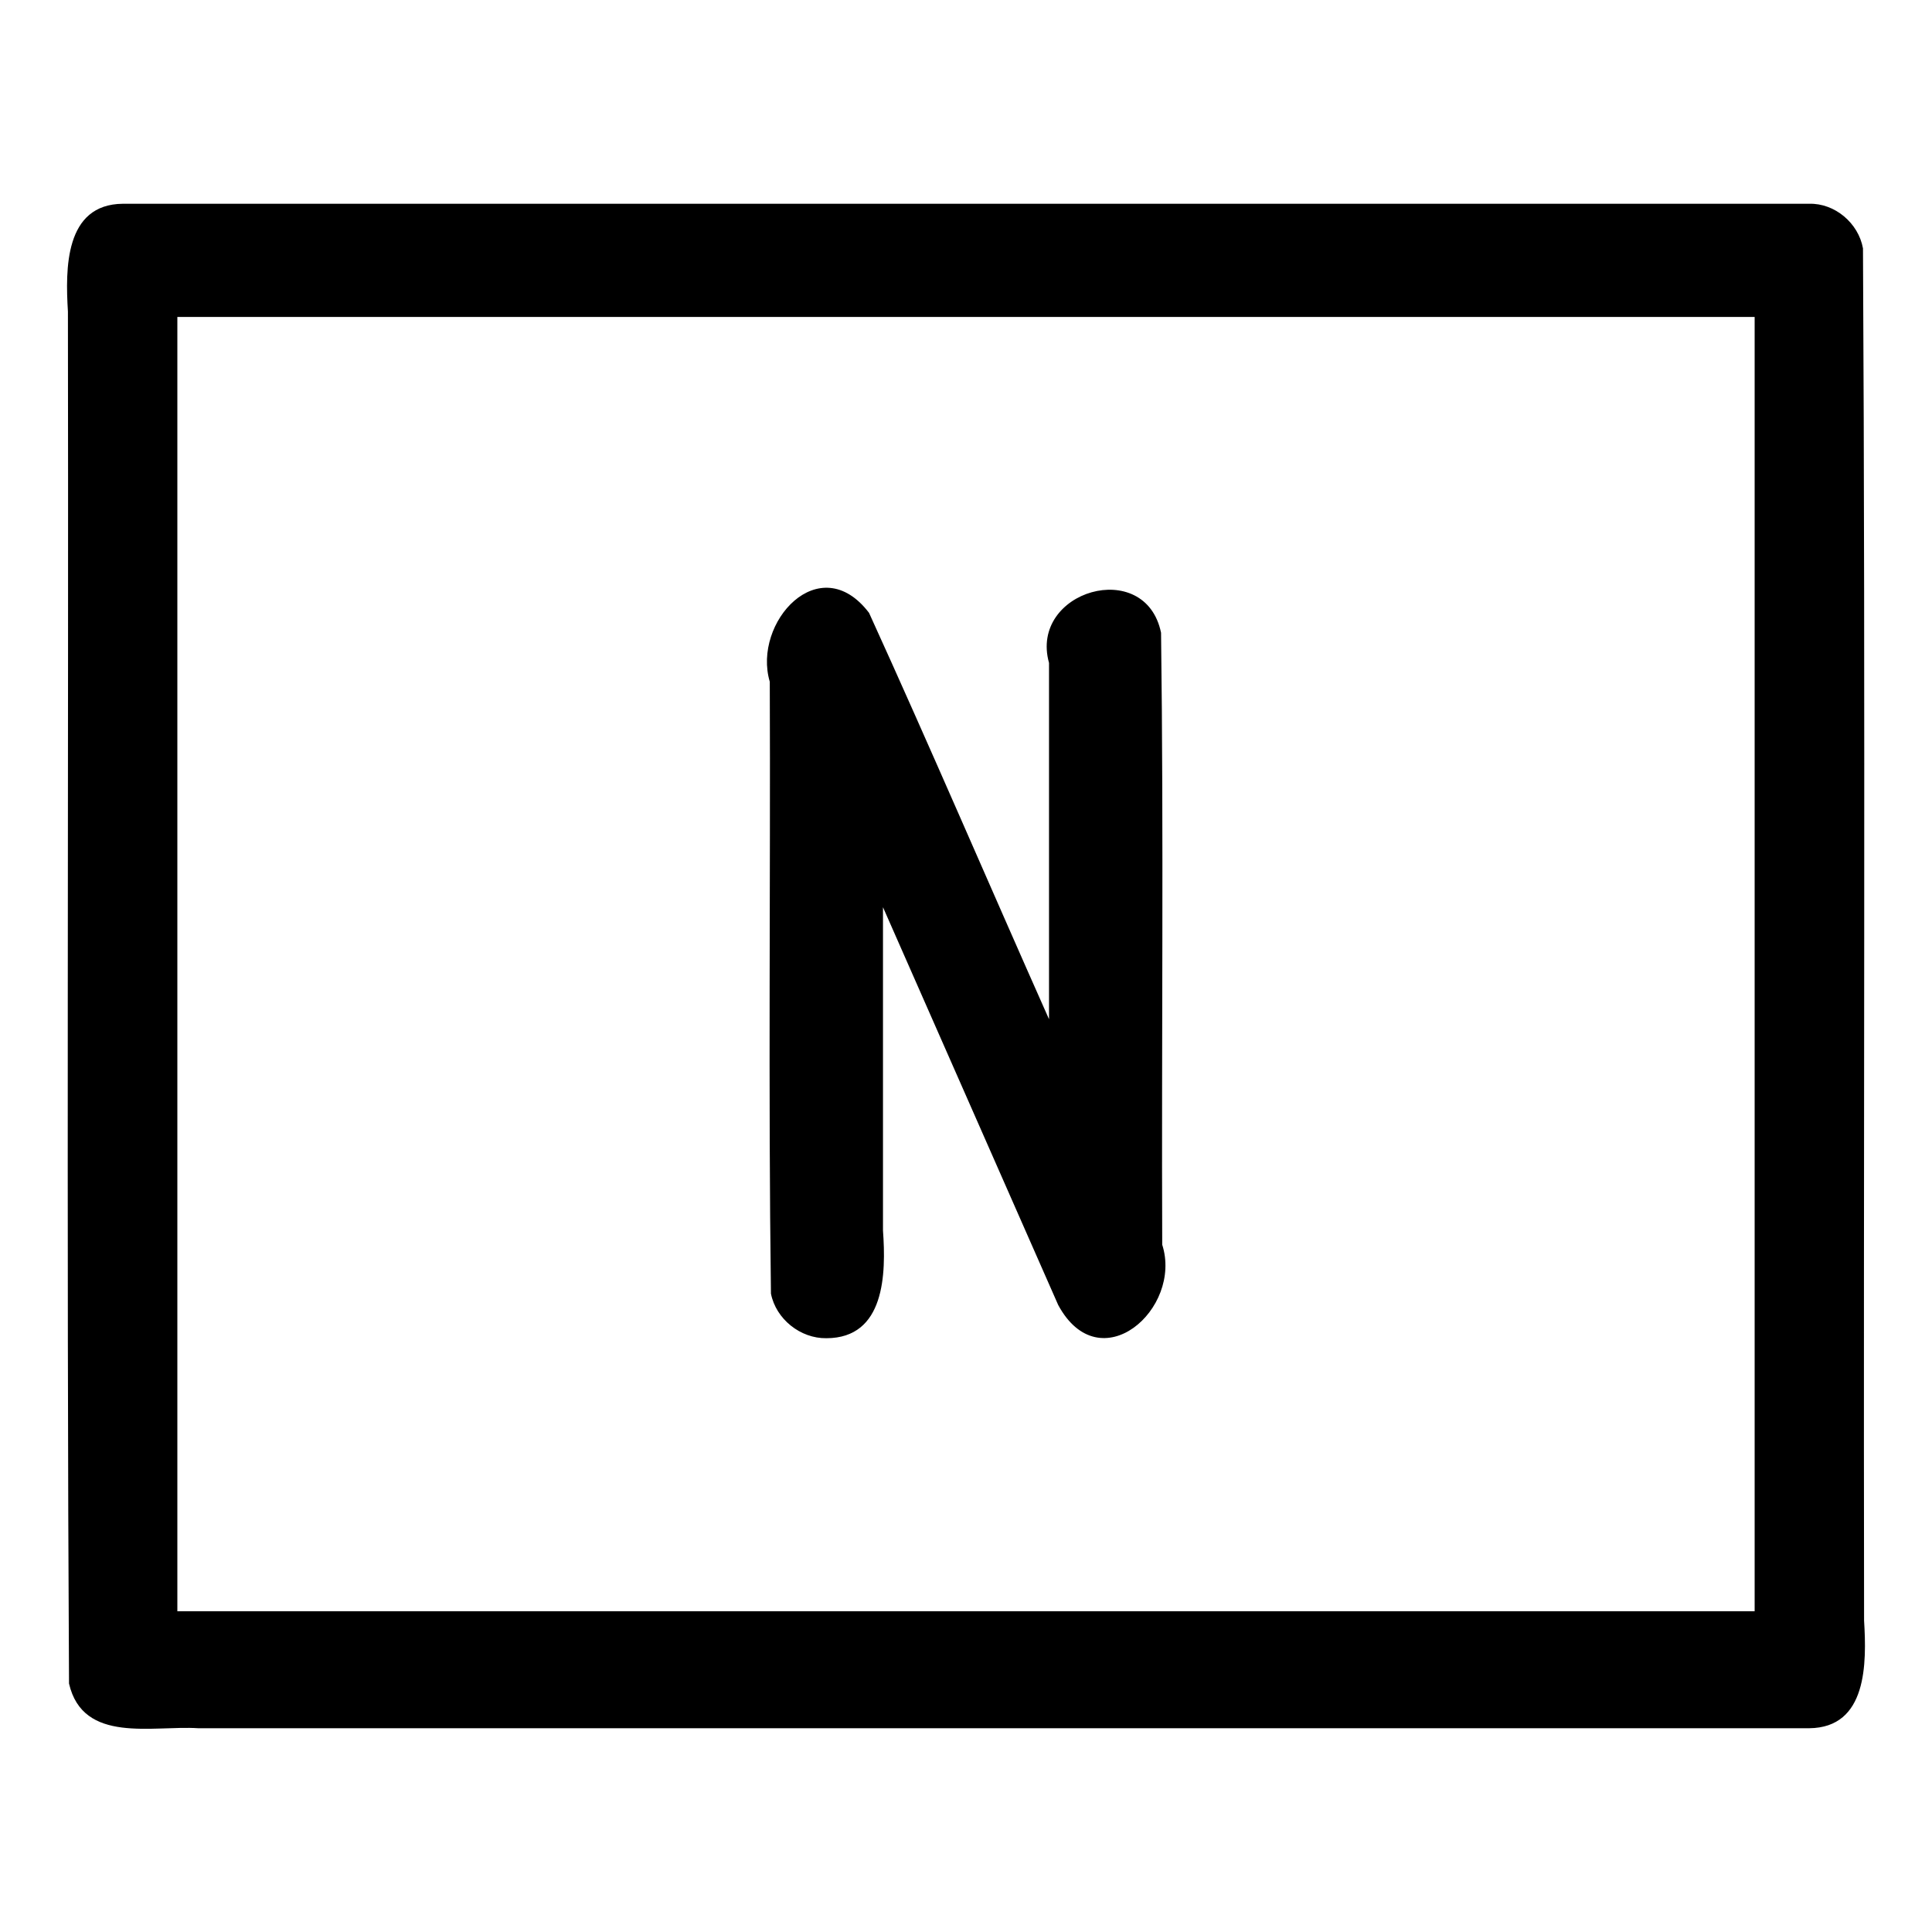 <?xml version="1.0" encoding="UTF-8" standalone="no"?>
<svg
   xmlns:dc="http://purl.org/dc/elements/1.1/"
   xmlns:cc="http://creativecommons.org/ns#"
   xmlns:rdf="http://www.w3.org/1999/02/22-rdf-syntax-ns#"
   xmlns:svg="http://www.w3.org/2000/svg"
   xmlns="http://www.w3.org/2000/svg"
   xmlns:sodipodi="http://sodipodi.sourceforge.net/DTD/sodipodi-0.dtd"
   xmlns:inkscape="http://www.inkscape.org/namespaces/inkscape"
   width="512"
   height="512"
   viewBox="0 0 512 512"
   version="1.1"
   id="svg6"
   sodipodi:docname="television splitter unit.svg"
   inkscape:version="0.92.1 r15371">
  <defs
     id="defs10" />
  <sodipodi:namedview
     pagecolor="#ffffff"
     bordercolor="#666666"
     borderopacity="1"
     objecttolerance="10"
     gridtolerance="10"
     guidetolerance="10"
     inkscape:pageopacity="0"
     inkscape:pageshadow="2"
     inkscape:window-width="640"
     inkscape:window-height="493"
     id="namedview8"
     showgrid="false"
     inkscape:zoom="0.4609375"
     inkscape:cx="256"
     inkscape:cy="256"
     inkscape:window-x="0"
     inkscape:window-y="0"
     inkscape:window-maximized="0"
     inkscape:current-layer="svg6" />
  <path
     d="m 219,354.64 c 15.576,-0.023 15.825,-17.126 15,-28.536 0,-28.561 0,-57.123 0,-85.684 15.48,35.143 30.96,70.287 46.44,105.43 11.038,20.379 33.017,1.04 27.56,-16 -0.206,-54.046 0.412,-108.135 -0.309,-162.155 -4.124,-20.162 -35.022,-11.14 -29.691,7.979 0,31.475 0,62.95 0,94.425 -15.963,-35.866 -31.418,-71.981 -47.698,-107.691 -13.093,-17.18 -30.96,2.559 -26.302,18.26 0.206,54.046 -0.412,108.135 0.309,162.155 1.335,6.759 7.821,11.918 14.691,11.816 z M 479.44,54 C 330.48,54 181.52,54 32.56,54 17.093,54.133 17.324,71.31 18,82.556 18.194,203.753 17.612,324.988 18.291,446.162 22.005,462.235 40.482,457.202 52.539,458 194.839,458 337.14,458 479.44,458 494.905,457.875 494.678,440.706 494,429.464 493.806,308.253 494.388,187.005 493.709,65.818 492.51,59.132 486.249,53.809 479.44,54 Z M 465,427 c -139.333,0 -278.667,0 -418,0 0,-114.333 0,-228.667 0,-343 139.333,0 278.667,0 418,0 0,114.333 0,228.667 0,343 z"
     id="path4"
     inkscape:connector-curvature="0" />
</svg>
